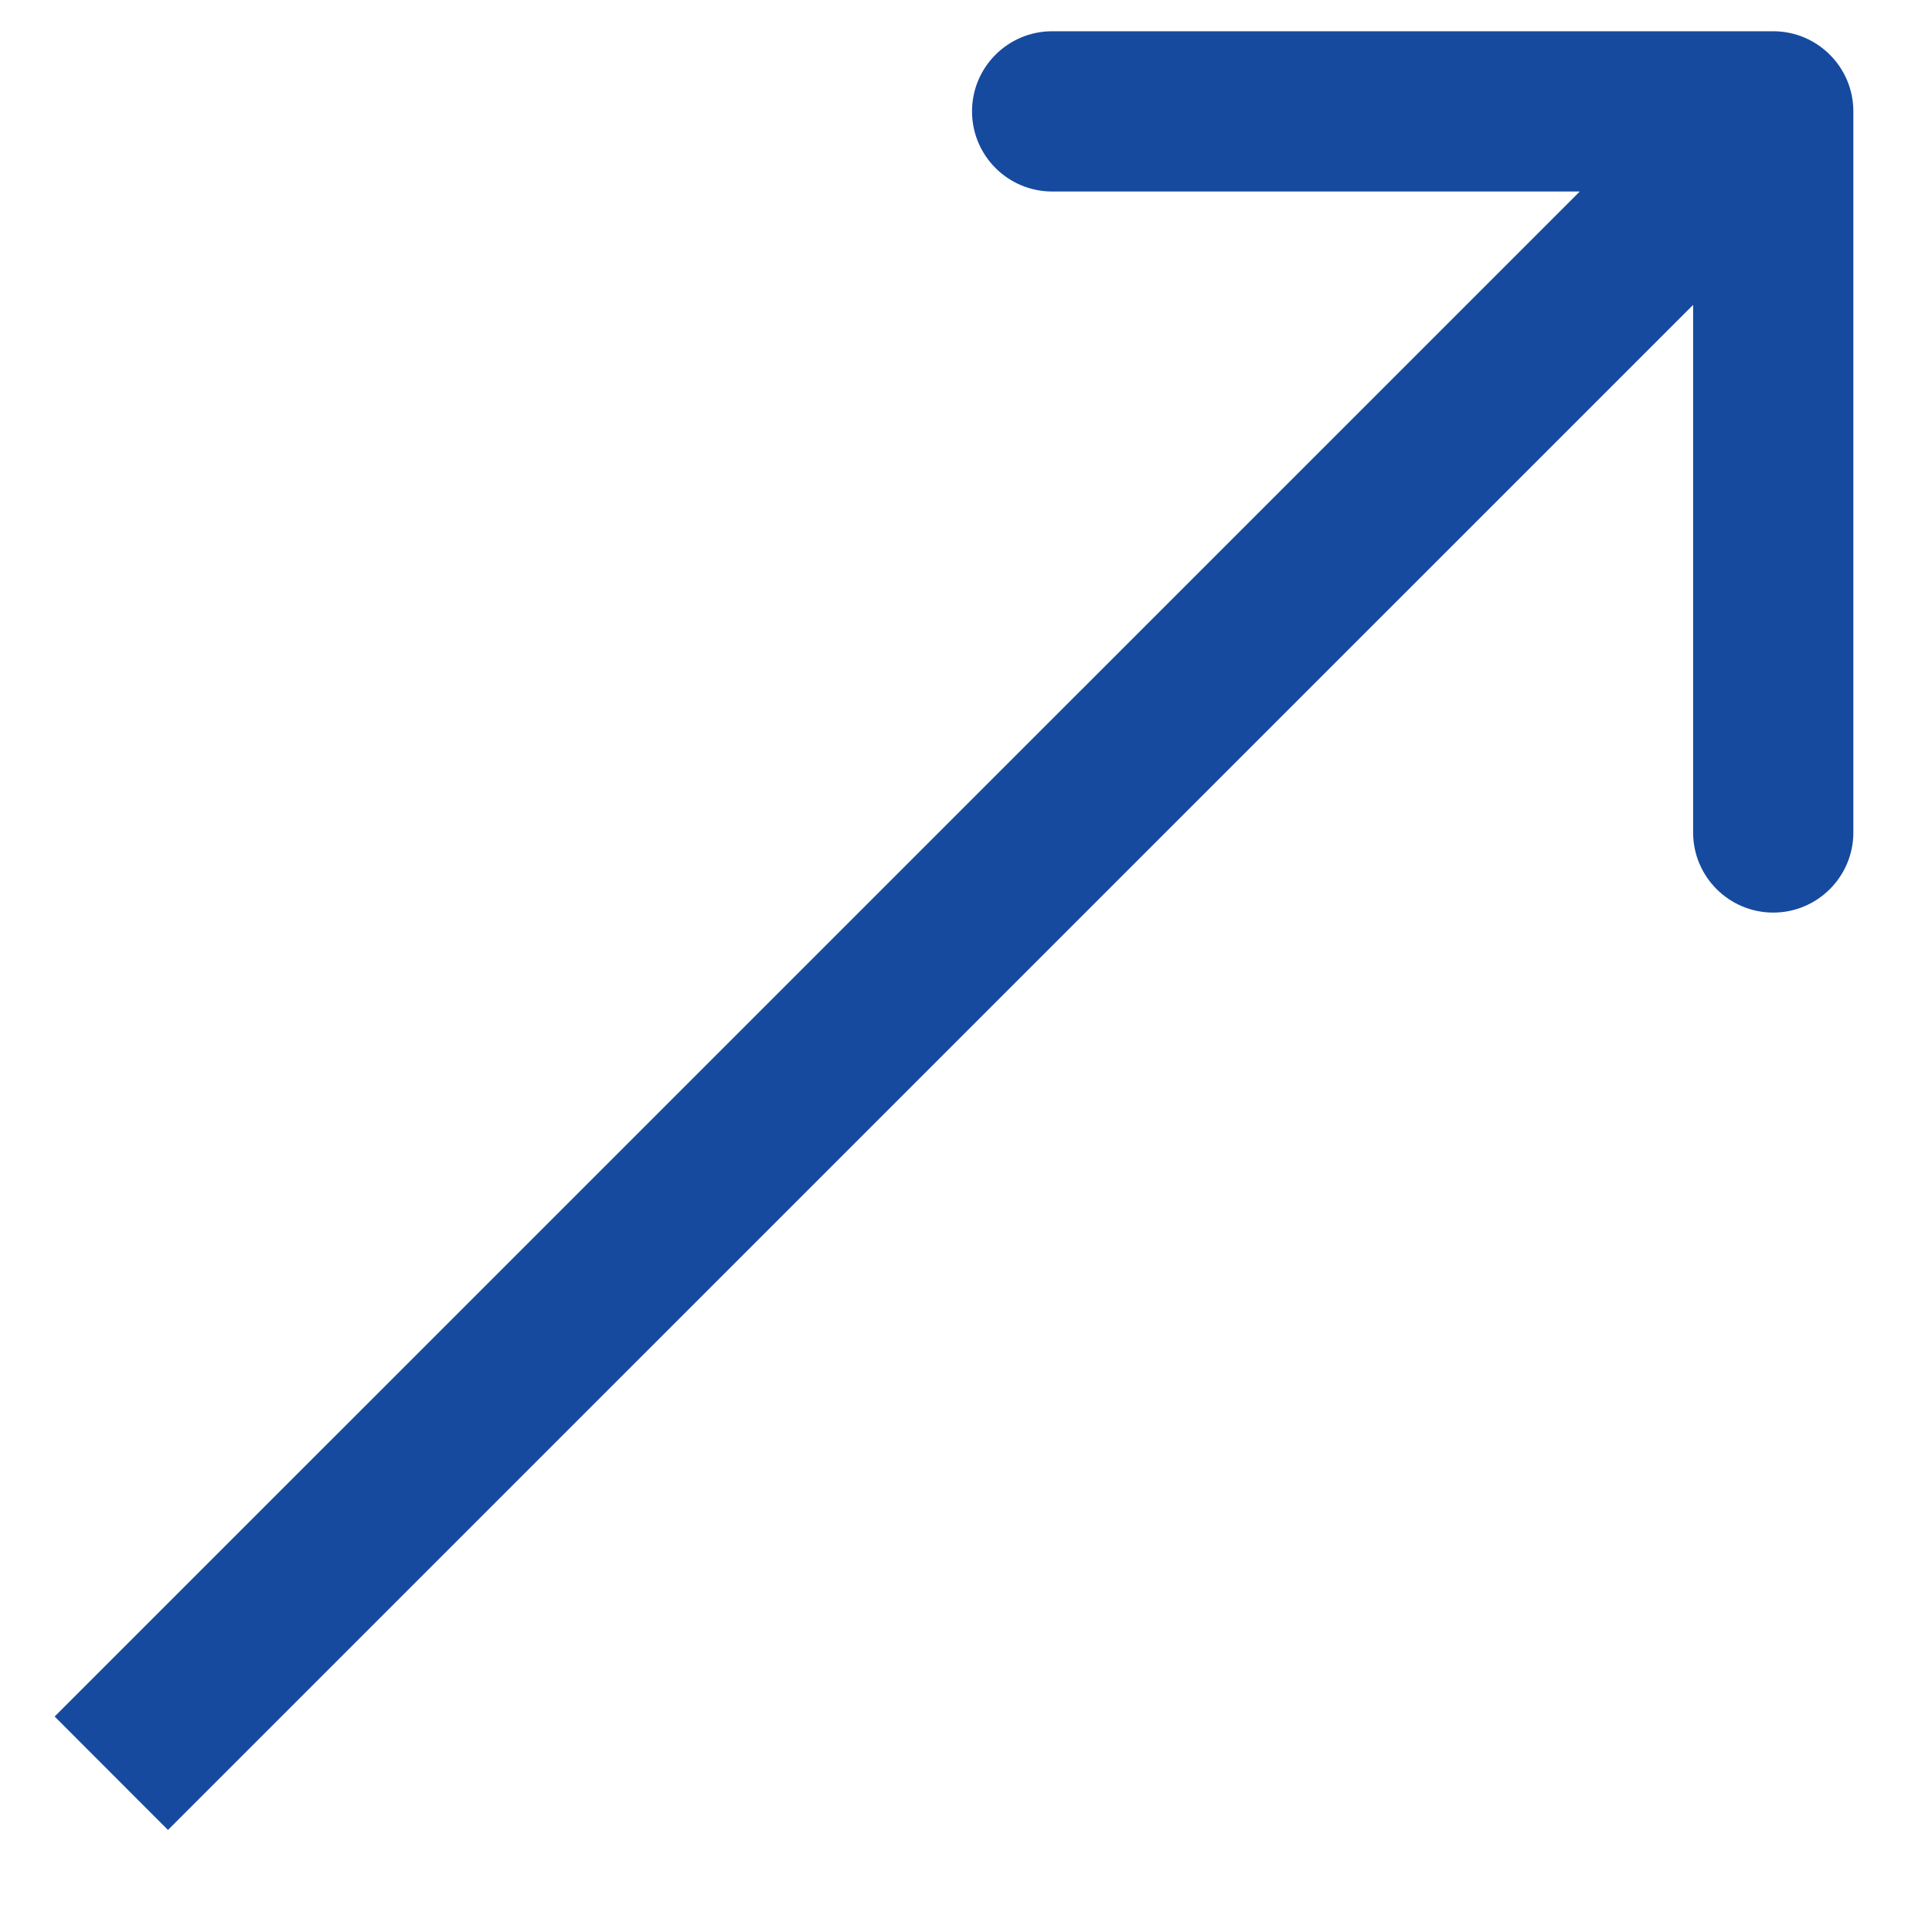 <svg width="17" height="17" viewBox="0 0 17 17" fill="none" xmlns="http://www.w3.org/2000/svg">
<path d="M15.603 0.275C15.992 0.275 16.308 0.591 16.308 0.98L16.308 7.325C16.308 7.714 15.992 8.03 15.603 8.03C15.214 8.03 14.898 7.714 14.898 7.325L14.898 1.685L9.258 1.685C8.869 1.685 8.553 1.369 8.553 0.98C8.553 0.591 8.869 0.275 9.258 0.275L15.603 0.275ZM0.481 15.104L15.104 0.482L16.102 1.479L1.478 16.102L0.481 15.104Z" fill="#164A9E"/>
</svg>

